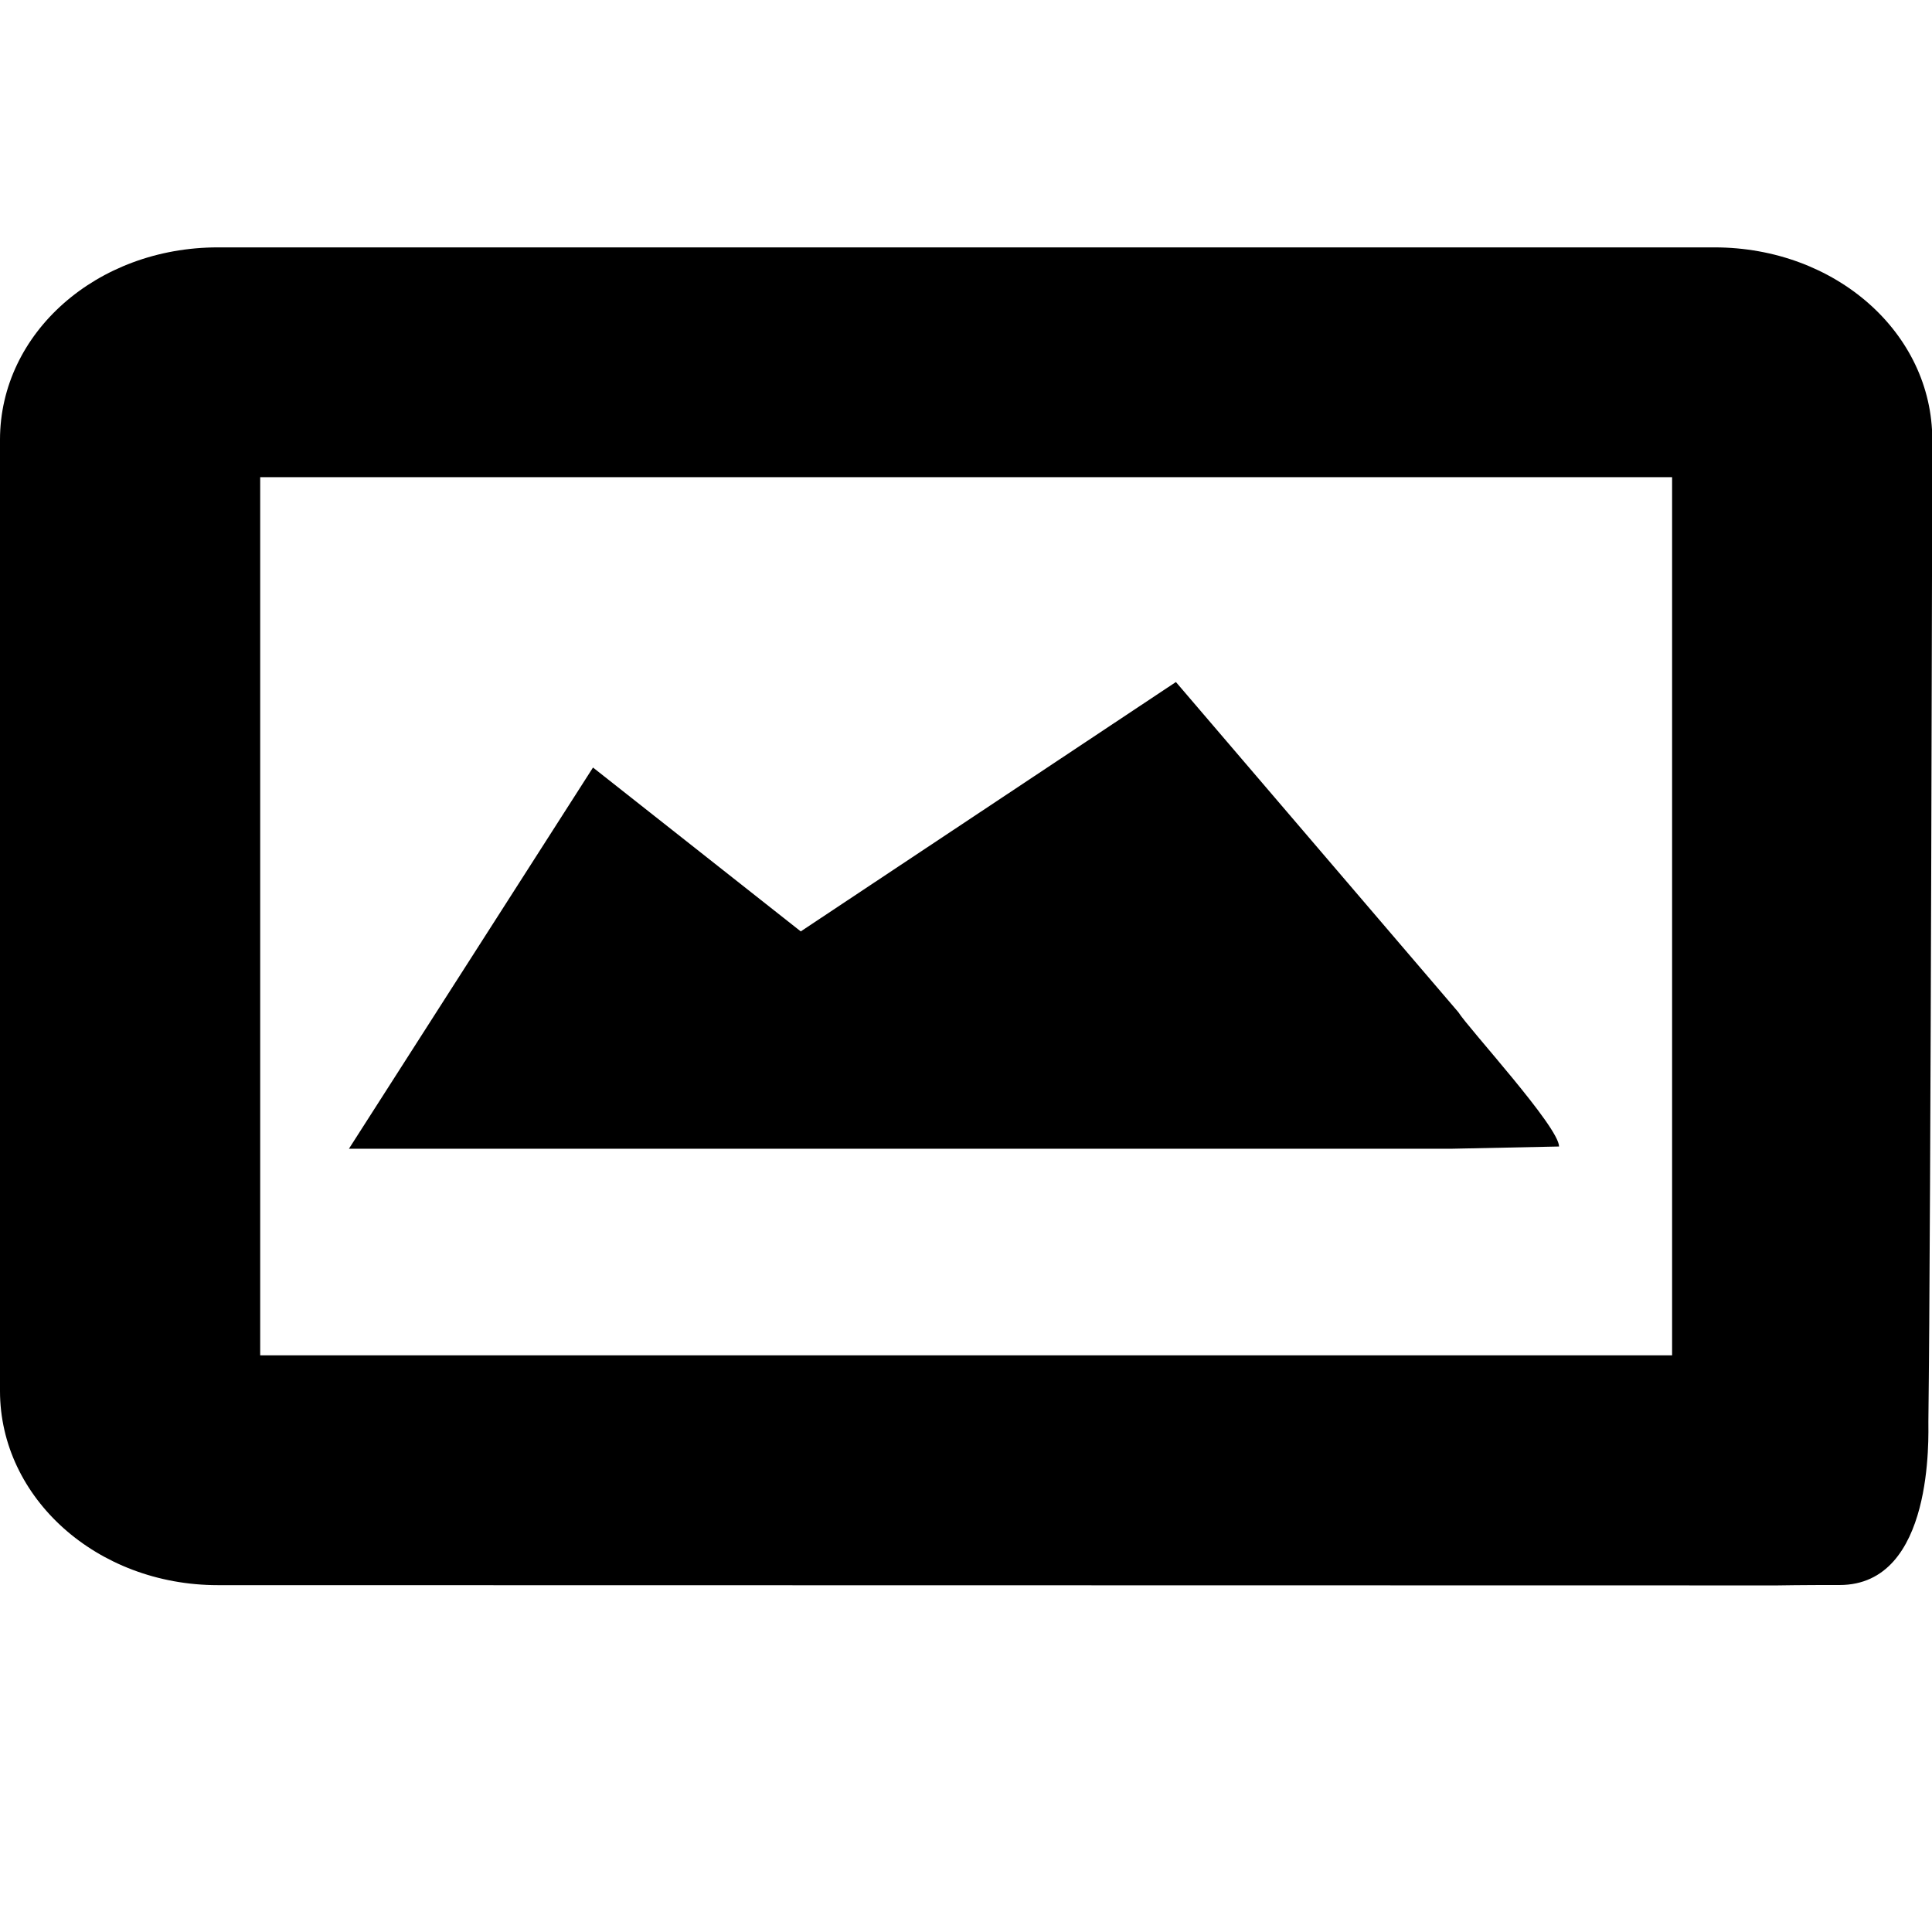 <?xml version="1.0" encoding="UTF-8" standalone="no"?>
<!DOCTYPE svg PUBLIC "-//W3C//DTD SVG 1.1//EN" "http://www.w3.org/Graphics/SVG/1.1/DTD/svg11.dtd">
<svg width="100%" height="100%" viewBox="0 0 500 500" version="1.1" xmlns="http://www.w3.org/2000/svg" xmlns:xlink="http://www.w3.org/1999/xlink" xml:space="preserve" xmlns:serif="http://www.serif.com/" style="fill-rule:evenodd;clip-rule:evenodd;stroke-linejoin:round;stroke-miterlimit:1.414;">
    <g transform="matrix(0.522,0,0,0.461,0,64.023)">
        <path d="M397,384L294,292L173,506L720,506L772.954,504.755C772.954,493.755 728.022,438.419 723.007,429.324L583,244L397,384ZM881,751.151C881,751.151 838,662 834,622L129,622L129,129L829,129L829,703.793C859,715.793 881,751.151 881,751.151C881,751.151 893.891,750.882 911.947,750.926C959.128,751.039 955.978,666.458 956.06,659.075C957.289,549.412 958,108 958,108C958,48 910,0 850,0L108,0C48,0 0,48 0,108L0,642C0,702 48,751 108,751L881,751.151Z" style="fill-rule:nonzero;"/>
    </g>
</svg>
